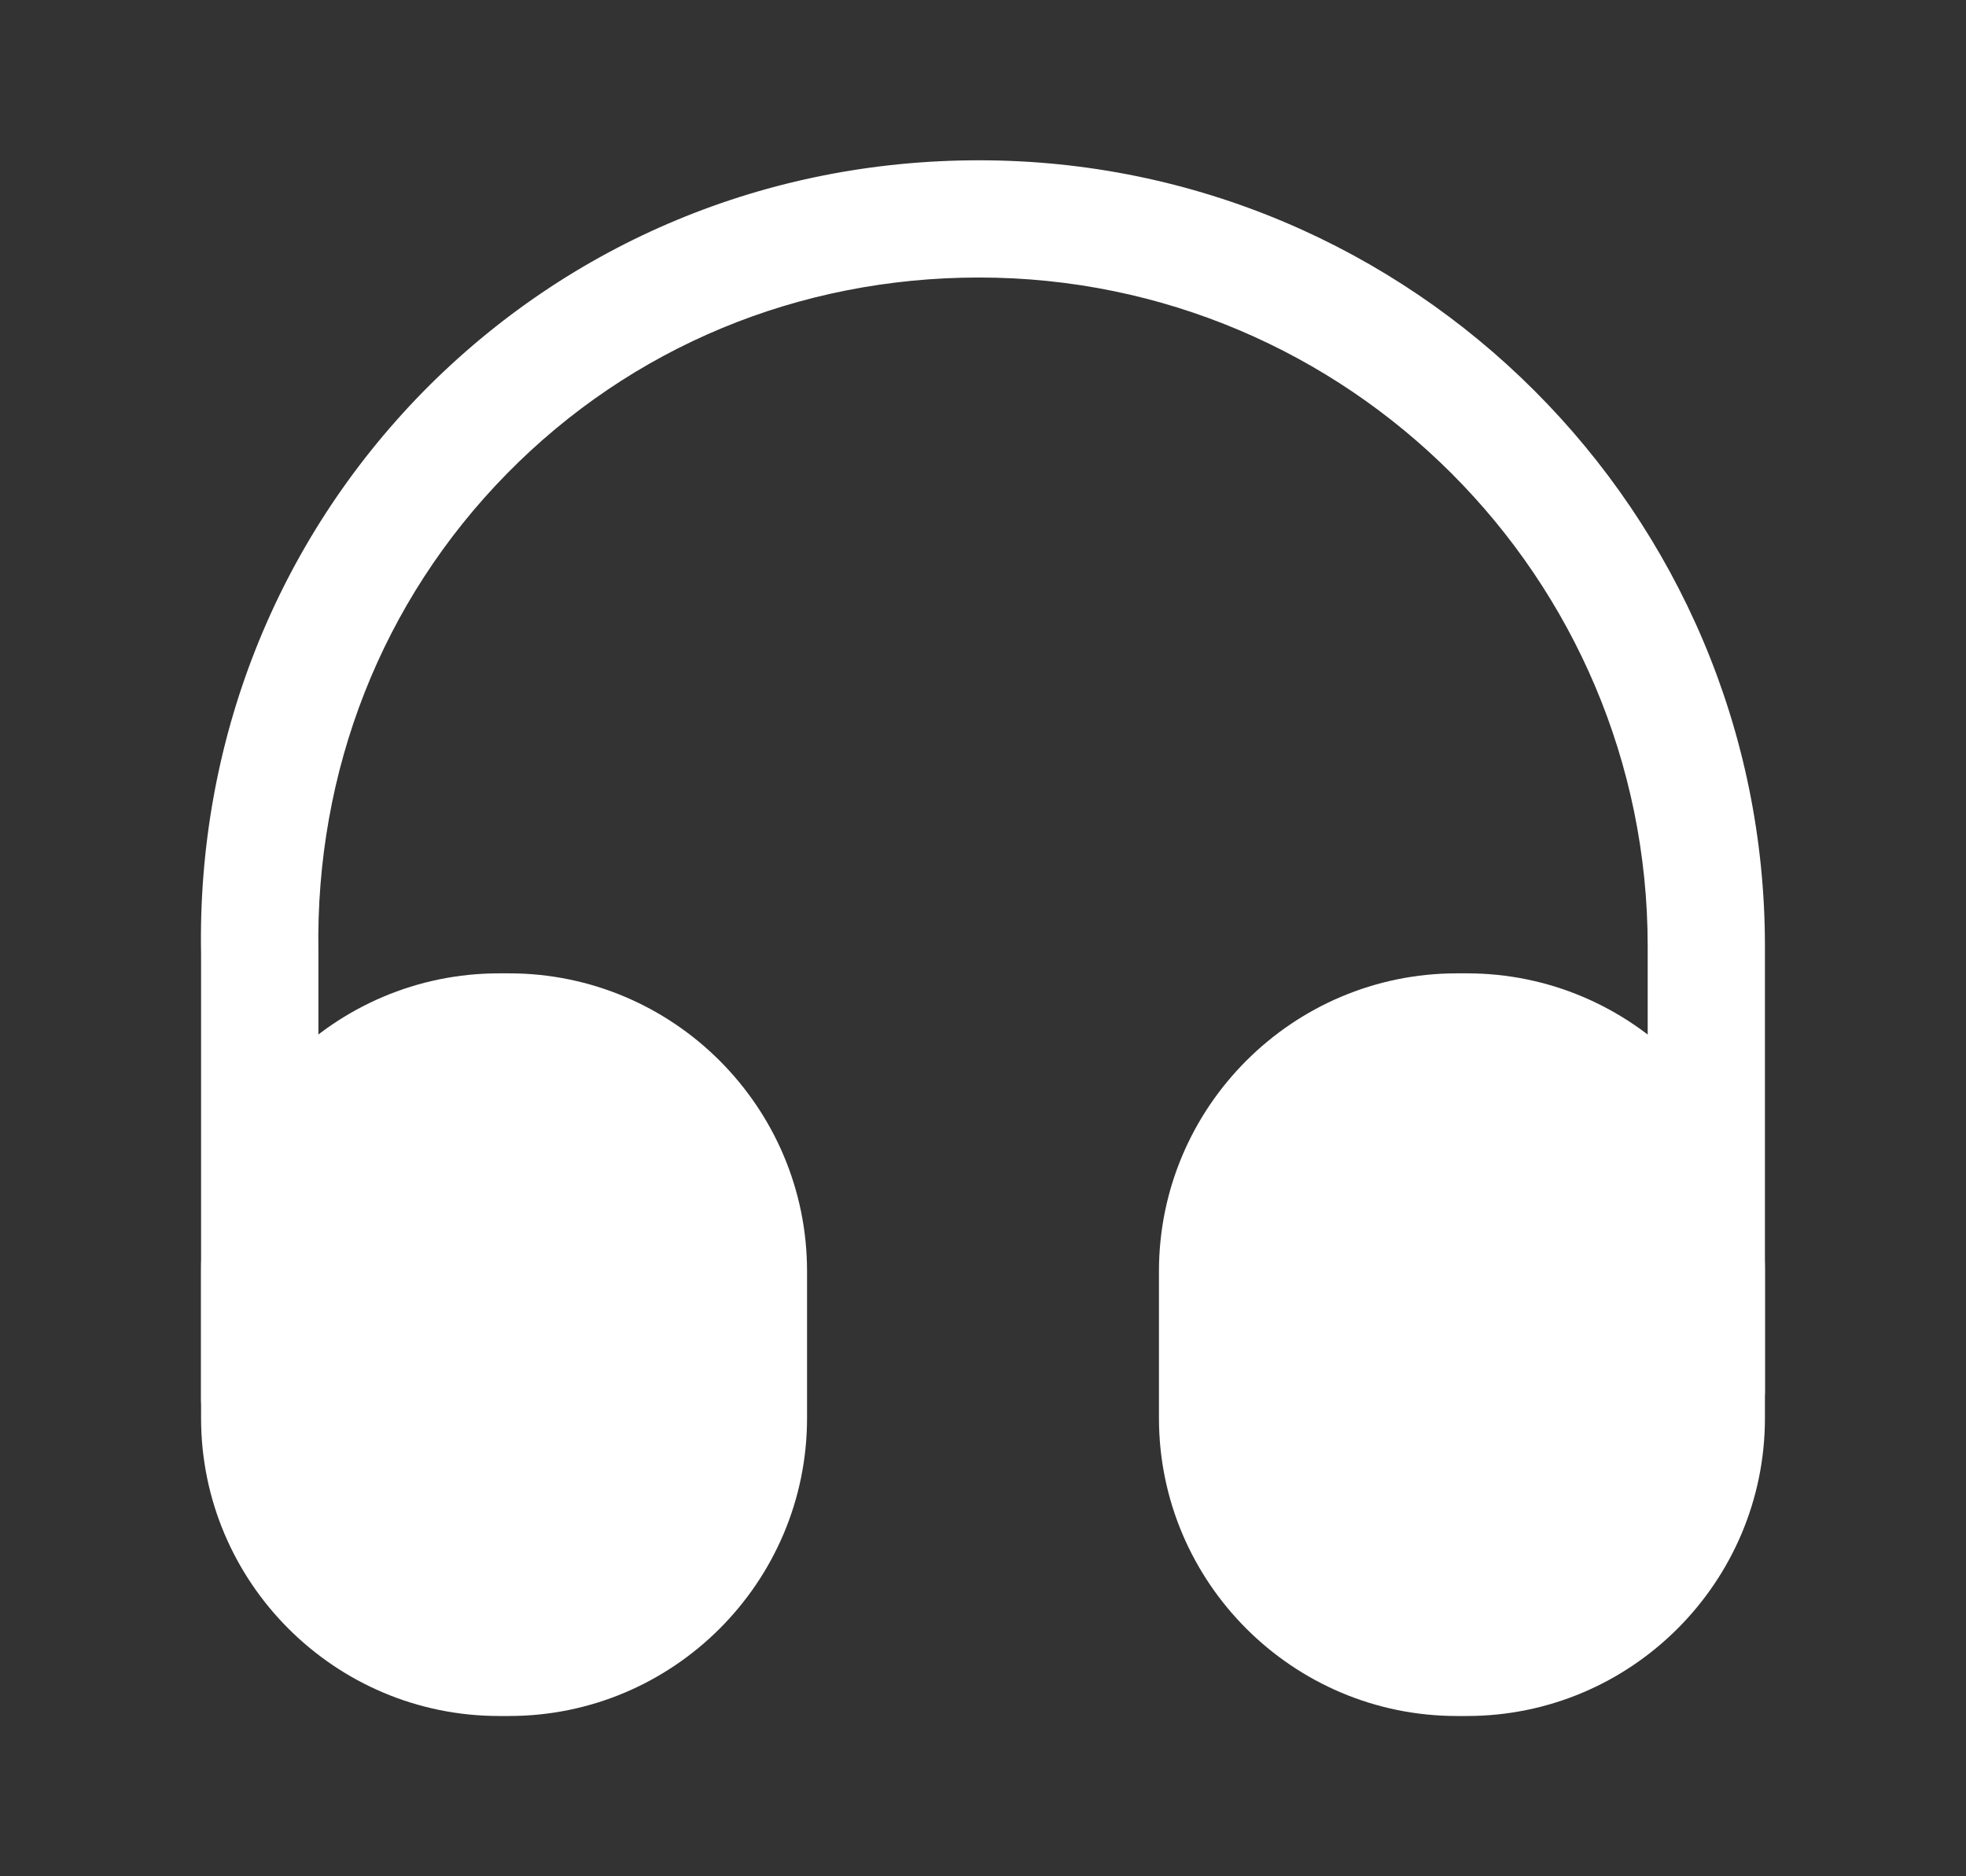 <svg width="22" height="21" viewBox="0 0 22 21" fill="none" xmlns="http://www.w3.org/2000/svg">
<rect x="0" y="0" width="22" height="21" fill="#333333" stroke="none"/>
<path d="M2.906 16.319C2.548 16.319 2.25 16.021 2.25 15.663V10.675C2.206 8.304 3.09 6.064 4.735 4.384C6.38 2.713 8.585 1.794 10.956 1.794C15.804 1.794 19.75 5.74 19.75 10.588V15.575C19.75 15.934 19.453 16.231 19.094 16.231C18.735 16.231 18.438 15.934 18.438 15.575V10.588C18.438 6.466 15.086 3.106 10.956 3.106C8.935 3.106 7.063 3.885 5.671 5.303C4.271 6.729 3.528 8.628 3.563 10.658V15.654C3.563 16.021 3.274 16.319 2.906 16.319Z" fill="white"/>
<path d="M5.697 10.894H5.584C3.746 10.894 2.25 12.39 2.25 14.227V15.872C2.25 17.71 3.746 19.206 5.584 19.206H5.697C7.535 19.206 9.031 17.71 9.031 15.872V14.227C9.031 12.39 7.535 10.894 5.697 10.894Z" fill="white"/>
<path d="M16.416 10.894H16.302C14.465 10.894 12.969 12.39 12.969 14.227V15.872C12.969 17.71 14.465 19.206 16.302 19.206H16.416C18.254 19.206 19.75 17.71 19.75 15.872V14.227C19.75 12.39 18.254 10.894 16.416 10.894Z" fill="white"/>
</svg>
